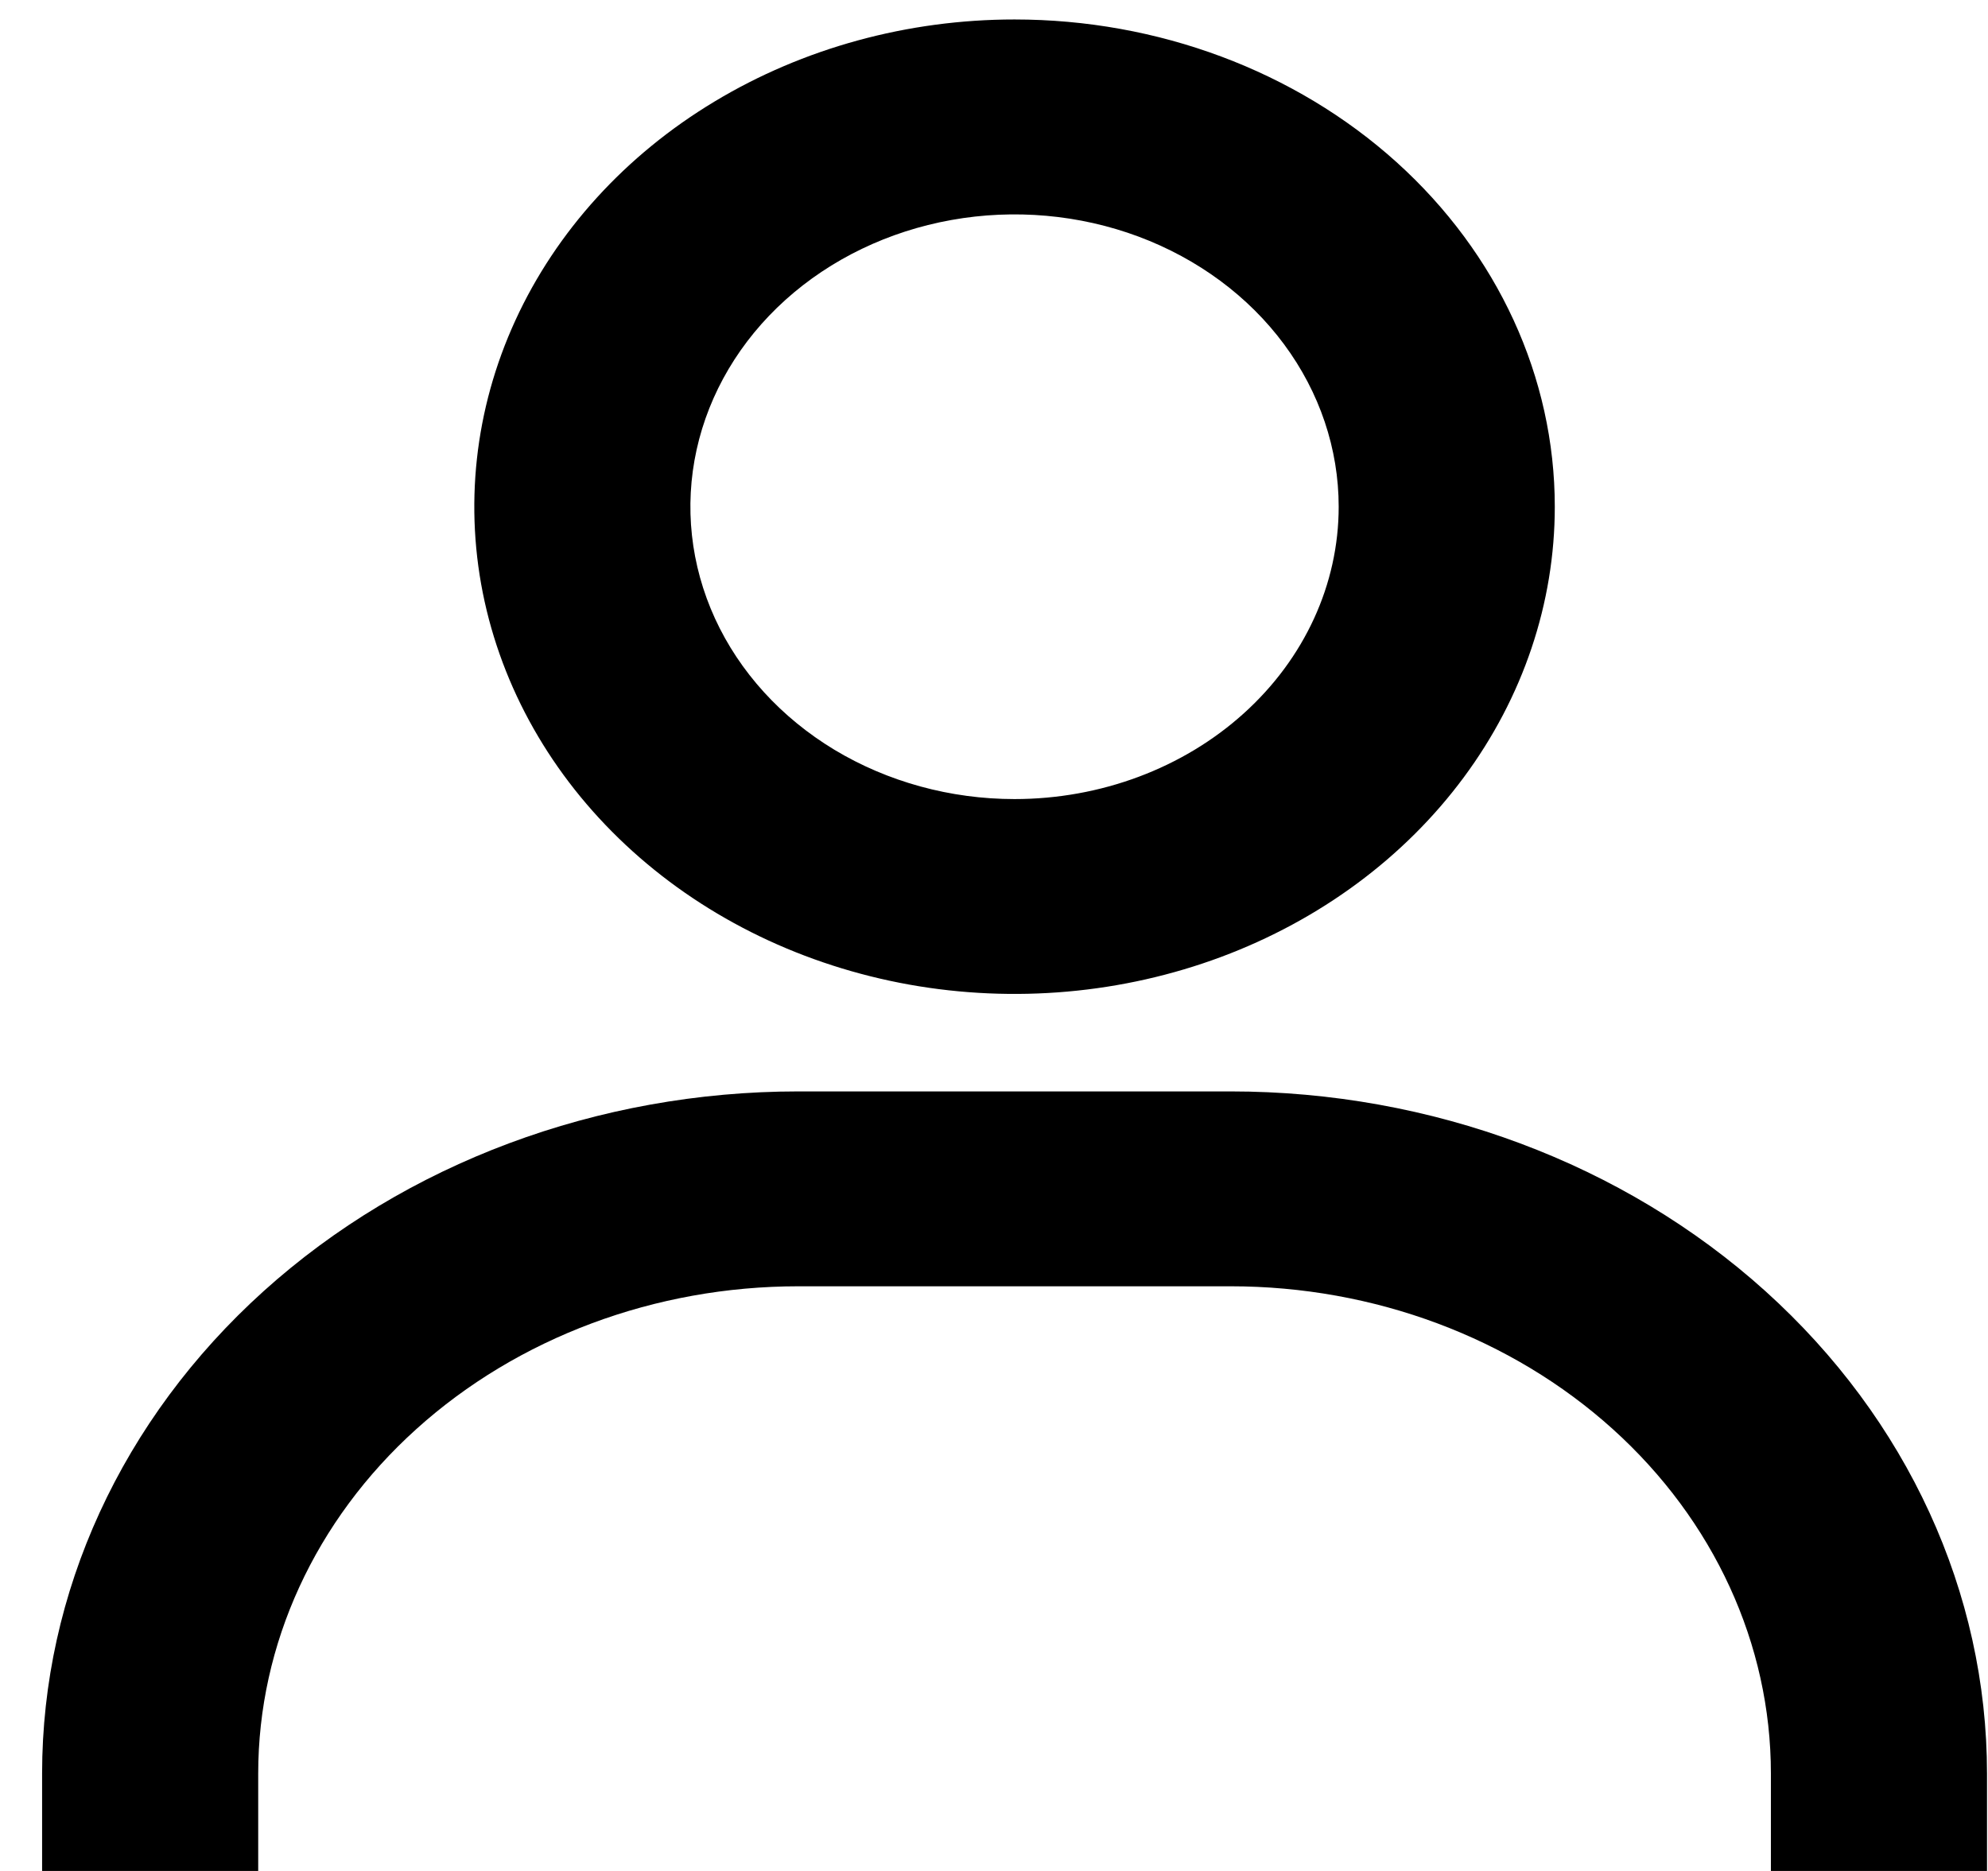 <svg width="34" height="32" viewBox="0 0 34 32" fill="none" xmlns="http://www.w3.org/2000/svg">
<path d="M17.351 0.333C15.524 0.333 13.737 0.822 12.218 1.738C10.698 2.653 9.514 3.955 8.815 5.478C8.116 7 7.933 8.676 8.289 10.292C8.646 11.909 9.526 13.394 10.818 14.559C12.11 15.725 13.756 16.518 15.549 16.84C17.341 17.161 19.199 16.996 20.887 16.366C22.576 15.735 24.019 14.667 25.034 13.296C26.049 11.926 26.591 10.315 26.591 8.667C26.591 6.456 25.617 4.337 23.885 2.774C22.152 1.211 19.802 0.333 17.351 0.333ZM17.351 13.667C16.255 13.667 15.183 13.373 14.271 12.824C13.36 12.274 12.649 11.494 12.229 10.58C11.81 9.666 11.7 8.661 11.914 7.691C12.128 6.721 12.656 5.83 13.431 5.131C14.207 4.432 15.194 3.956 16.27 3.763C17.345 3.57 18.46 3.669 19.473 4.047C20.486 4.426 21.352 5.066 21.961 5.889C22.57 6.711 22.895 7.678 22.895 8.667C22.895 9.993 22.311 11.264 21.271 12.202C20.232 13.14 18.822 13.667 17.351 13.667ZM33.983 32V30.333C33.983 27.239 32.62 24.272 30.194 22.084C27.768 19.896 24.478 18.667 21.047 18.667H13.655C10.225 18.667 6.934 19.896 4.508 22.084C2.083 24.272 0.72 27.239 0.72 30.333V32H4.416V30.333C4.416 28.123 5.389 26.003 7.122 24.441C8.855 22.878 11.205 22 13.655 22H21.047C23.498 22 25.848 22.878 27.581 24.441C29.313 26.003 30.287 28.123 30.287 30.333V32H33.983Z" fill="black"/>
</svg>
